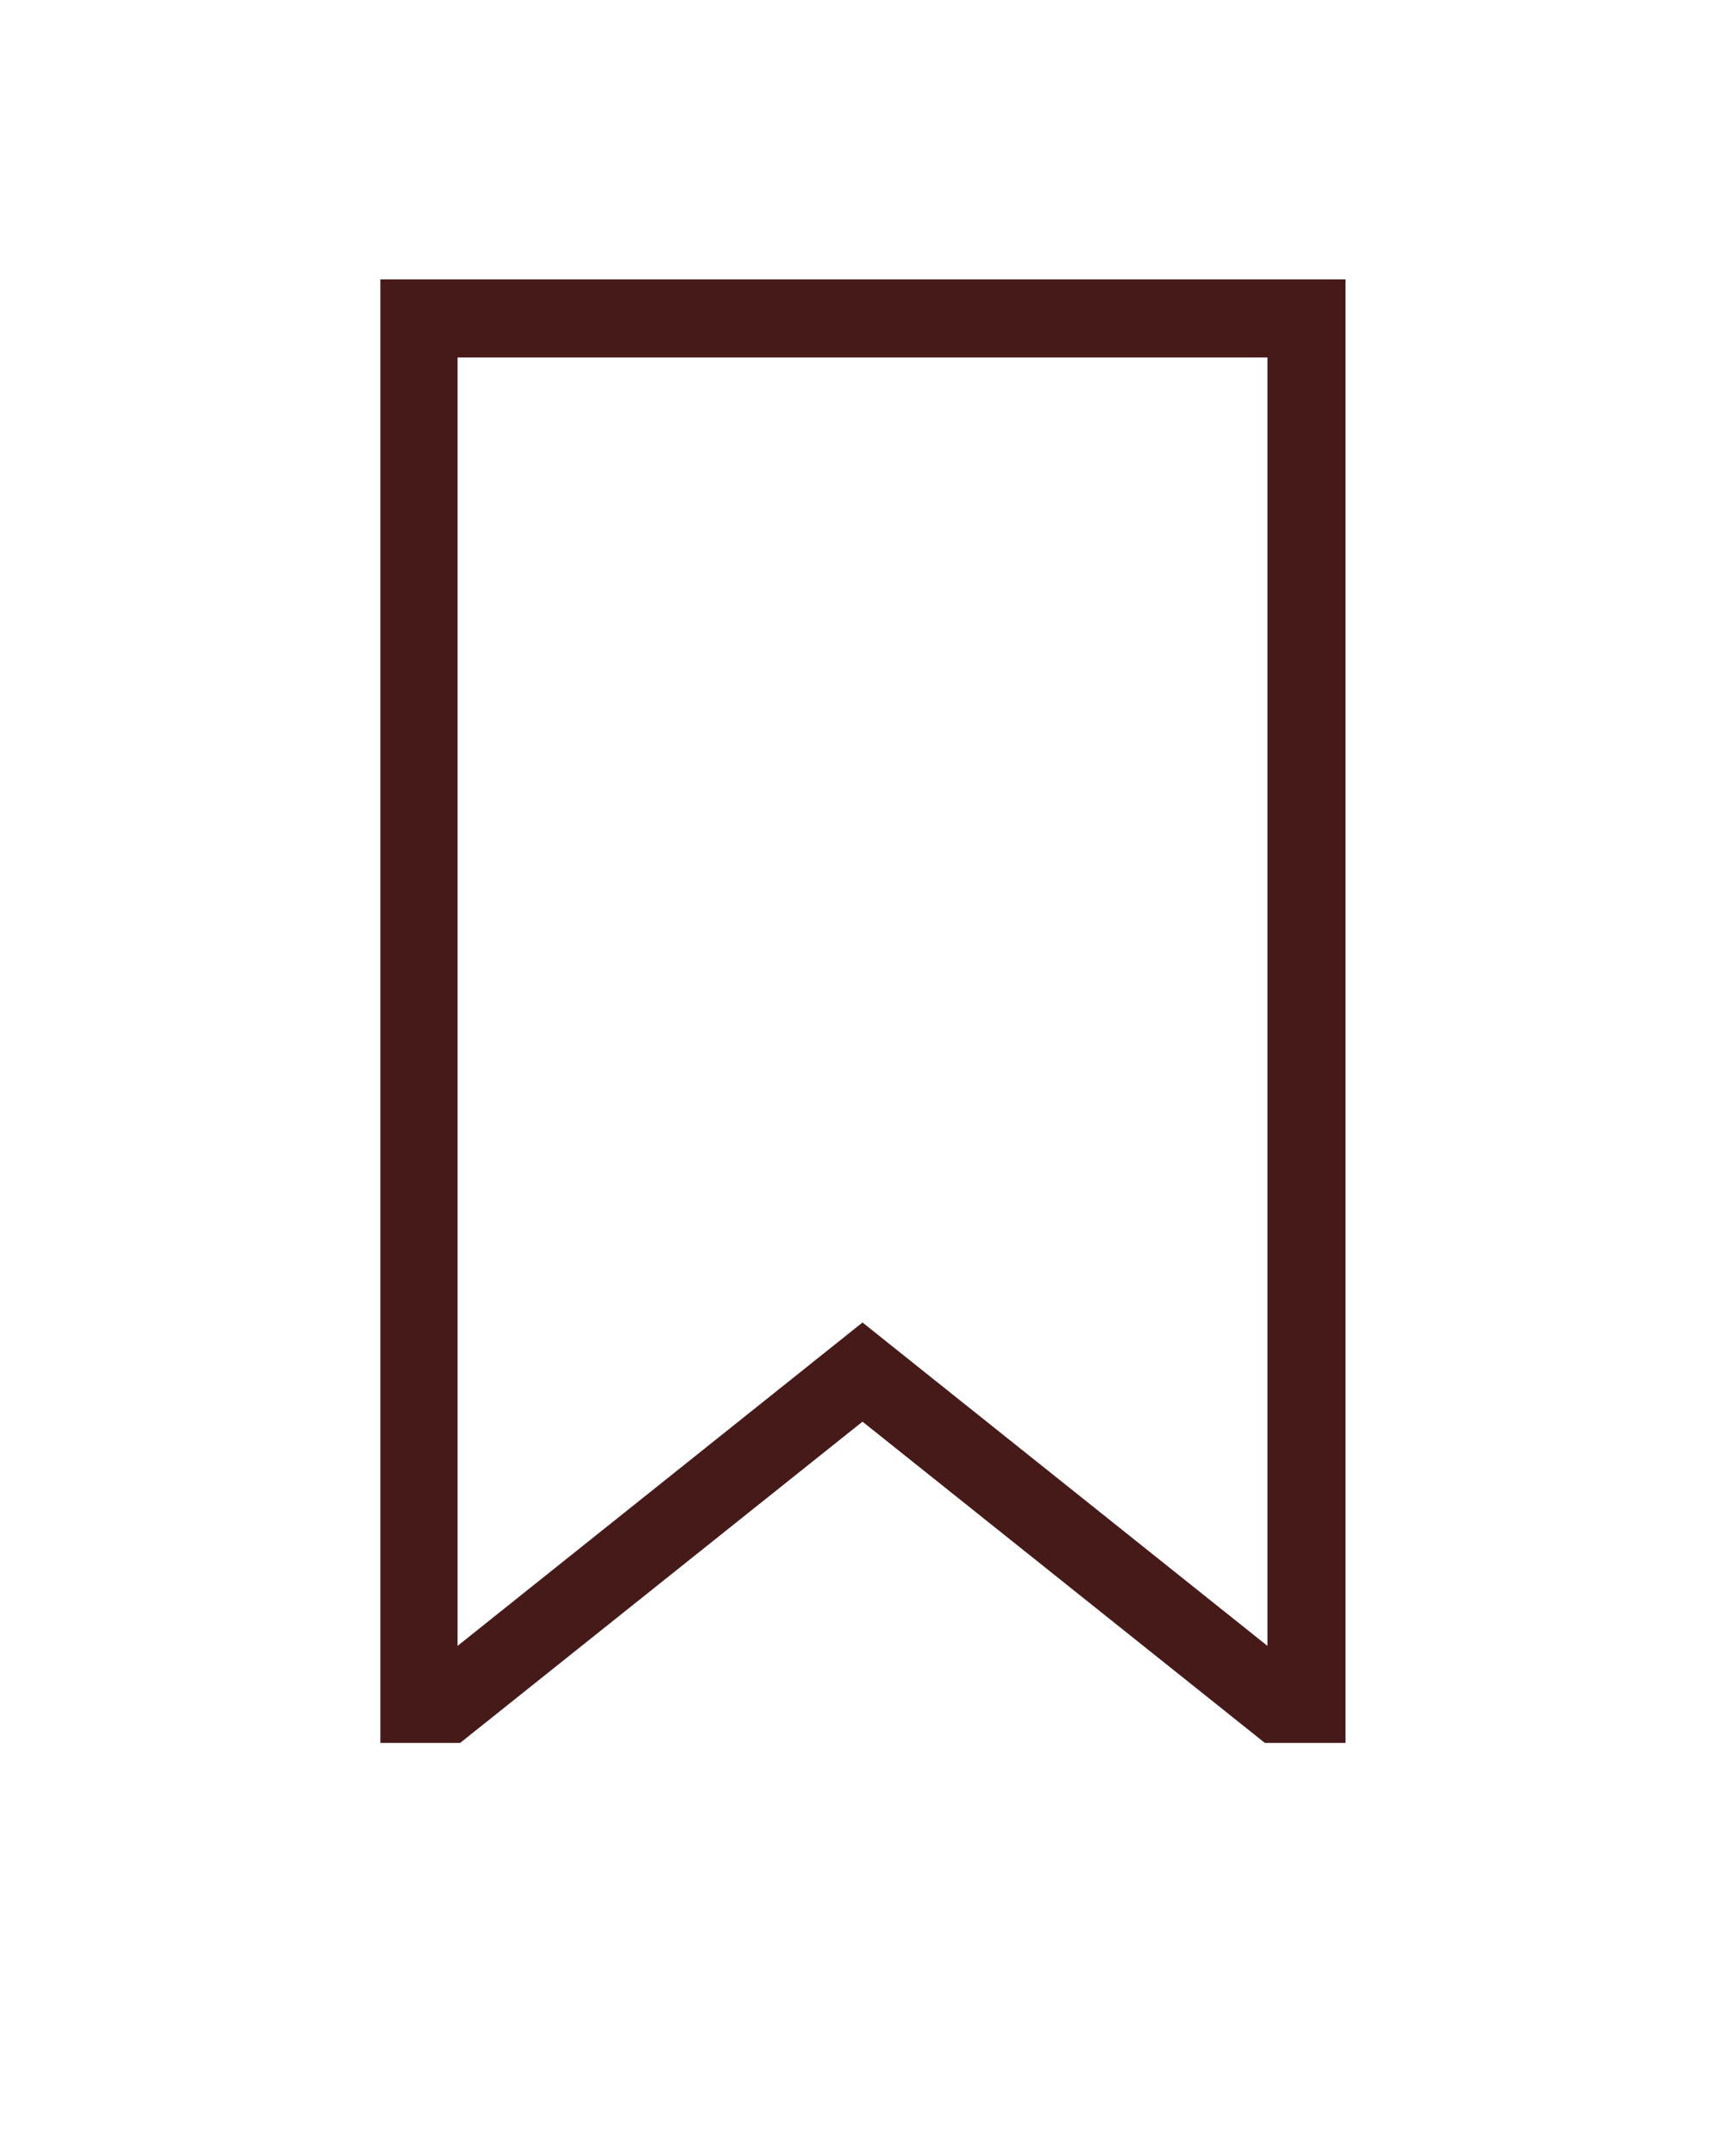 ﻿<?xml version="1.0" encoding="utf-8"?>
<svg version="1.1" xmlns:xlink="http://www.w3.org/1999/xlink" width="4px" height="5px" xmlns="http://www.w3.org/2000/svg">
  <defs>
    <pattern id="BGPattern" patternUnits="userSpaceOnUse" alignment="0 0" imageRepeat="None" />
    <mask fill="white" id="Clip11984">
      <path d="M 3.12 4.042  L 3.118 4.042  L 2.933 4.042  L 2 3.297  L 1.067 4.042  L 0.882 4.042  L 0.882 0.648  L 3.12 0.648  L 3.12 4.042  Z M 1.061 3.817  L 2 3.067  L 2.939 3.817  L 2.939 0.829  L 1.061 0.829  L 1.061 3.817  Z " fill-rule="evenodd" />
    </mask>
  </defs>
  <g transform="matrix(1 0 0 1 -688 -1242 )">
    <path d="M 3.12 4.042  L 3.118 4.042  L 2.933 4.042  L 2 3.297  L 1.067 4.042  L 0.882 4.042  L 0.882 0.648  L 3.12 0.648  L 3.12 4.042  Z M 1.061 3.817  L 2 3.067  L 2.939 3.817  L 2.939 0.829  L 1.061 0.829  L 1.061 3.817  Z " fill-rule="nonzero" fill="rgba(71, 26, 26, 1)" stroke="none" transform="matrix(1 0 0 1 688 1242 )" class="fill" />
    <path d="M 3.12 4.042  L 3.118 4.042  L 2.933 4.042  L 2 3.297  L 1.067 4.042  L 0.882 4.042  L 0.882 0.648  L 3.12 0.648  L 3.12 4.042  Z " stroke-width="0" stroke-dasharray="0" stroke="rgba(255, 255, 255, 0)" fill="none" transform="matrix(1 0 0 1 688 1242 )" class="stroke" mask="url(#Clip11984)" />
    <path d="M 1.061 3.817  L 2 3.067  L 2.939 3.817  L 2.939 0.829  L 1.061 0.829  L 1.061 3.817  Z " stroke-width="0" stroke-dasharray="0" stroke="rgba(255, 255, 255, 0)" fill="none" transform="matrix(1 0 0 1 688 1242 )" class="stroke" mask="url(#Clip11984)" />
  </g>
</svg>